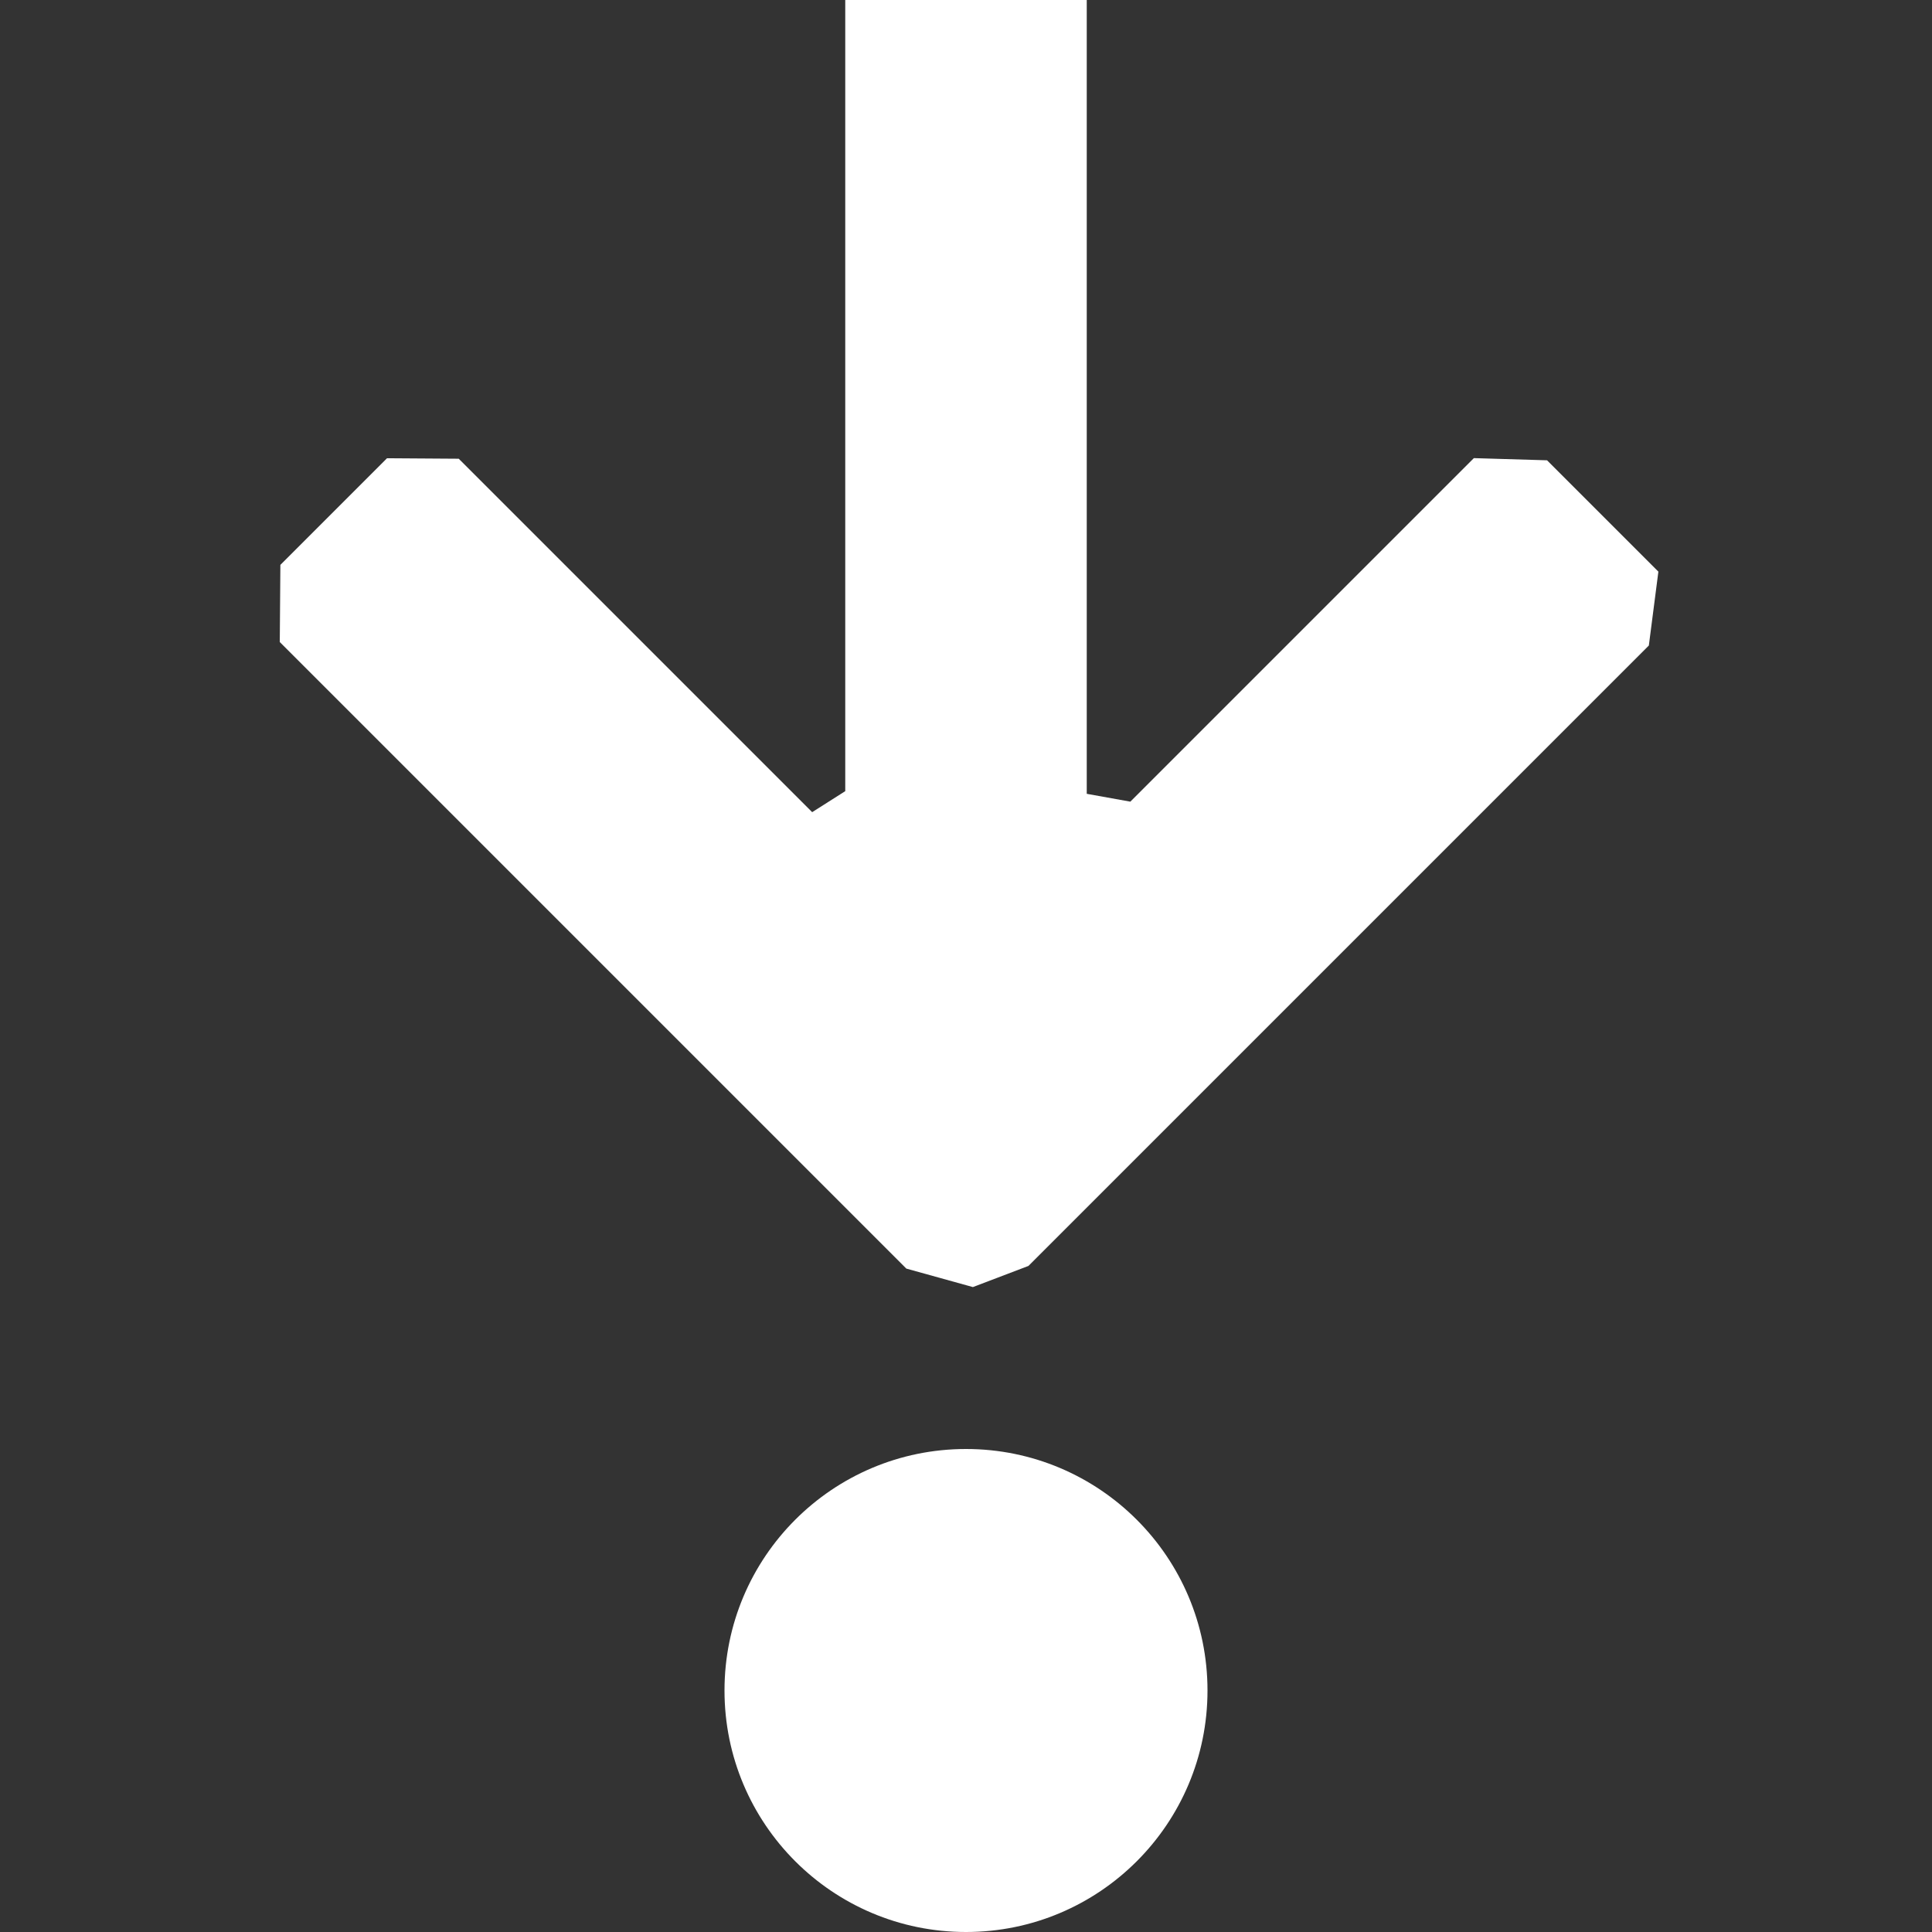 <?xml version="1.0" encoding="UTF-8" standalone="no"?>
<svg
   width="16"
   height="16"
   version="1.1"
   id="svg9"
   sodipodi:docname="go-bottom.svg"
   inkscape:version="1.1.2 (0a00cf5339, 2022-02-04)"
   xmlns:inkscape="http://www.inkscape.org/namespaces/inkscape"
   xmlns:sodipodi="http://sodipodi.sourceforge.net/DTD/sodipodi-0.dtd"
   xmlns="http://www.w3.org/2000/svg"
   xmlns:svg="http://www.w3.org/2000/svg">
  <rect width="100%" height="100%" fill="#333333" stroke="none"/>
  <sodipodi:namedview
     id="namedview11"
     pagecolor="#000000"
     bordercolor="#666666"
     borderopacity="1.0"
     inkscape:pageshadow="2"
     inkscape:pageopacity="0"
     inkscape:pagecheckerboard="0"
     showgrid="false"
     inkscape:zoom="48.5625"
     inkscape:cx="7.989704"
     inkscape:cy="7.979408"
     inkscape:window-width="1507"
     inkscape:window-height="980"
     inkscape:window-x="205"
     inkscape:window-y="49"
     inkscape:window-maximized="1"
     inkscape:current-layer="svg9" />
  <defs
     id="defs3">
    <style
       id="current-color-scheme"
       type="text/css">
   .ColorScheme-Text { color:#ffffff; } .ColorScheme-Highlight { color:#4285f4; } .ColorScheme-NeutralText { color:#ff9800; } .ColorScheme-PositiveText { color:#4caf50; } .ColorScheme-NegativeText { color:#f44336; }
  </style>
  </defs>
  <path
     style="fill:currentColor"
     class="ColorScheme-Text"
     d="m 7,0 v 6.552 0 L 6.726,6.726 3.799,3.799 3.205,3.795 v 0 L 2.322,4.678 v 0 l -0.005,0.639 5.189,5.189 0.551,0.153 0.46,-0.175 5.138,-5.138 v 0 L 13.734,4.734 12.812,3.812 12.206,3.794 v 0 L 9.361,6.639 9,6.574 v 0 V 0 Z"
     id="path5"
     sodipodi:nodetypes="cccccccccccccccccccccccc" />
  <circle
     style="fill:currentColor"
     class="ColorScheme-Text"
     cx="8"
     cy="14"
     r="2"
     id="circle7" />
</svg>
